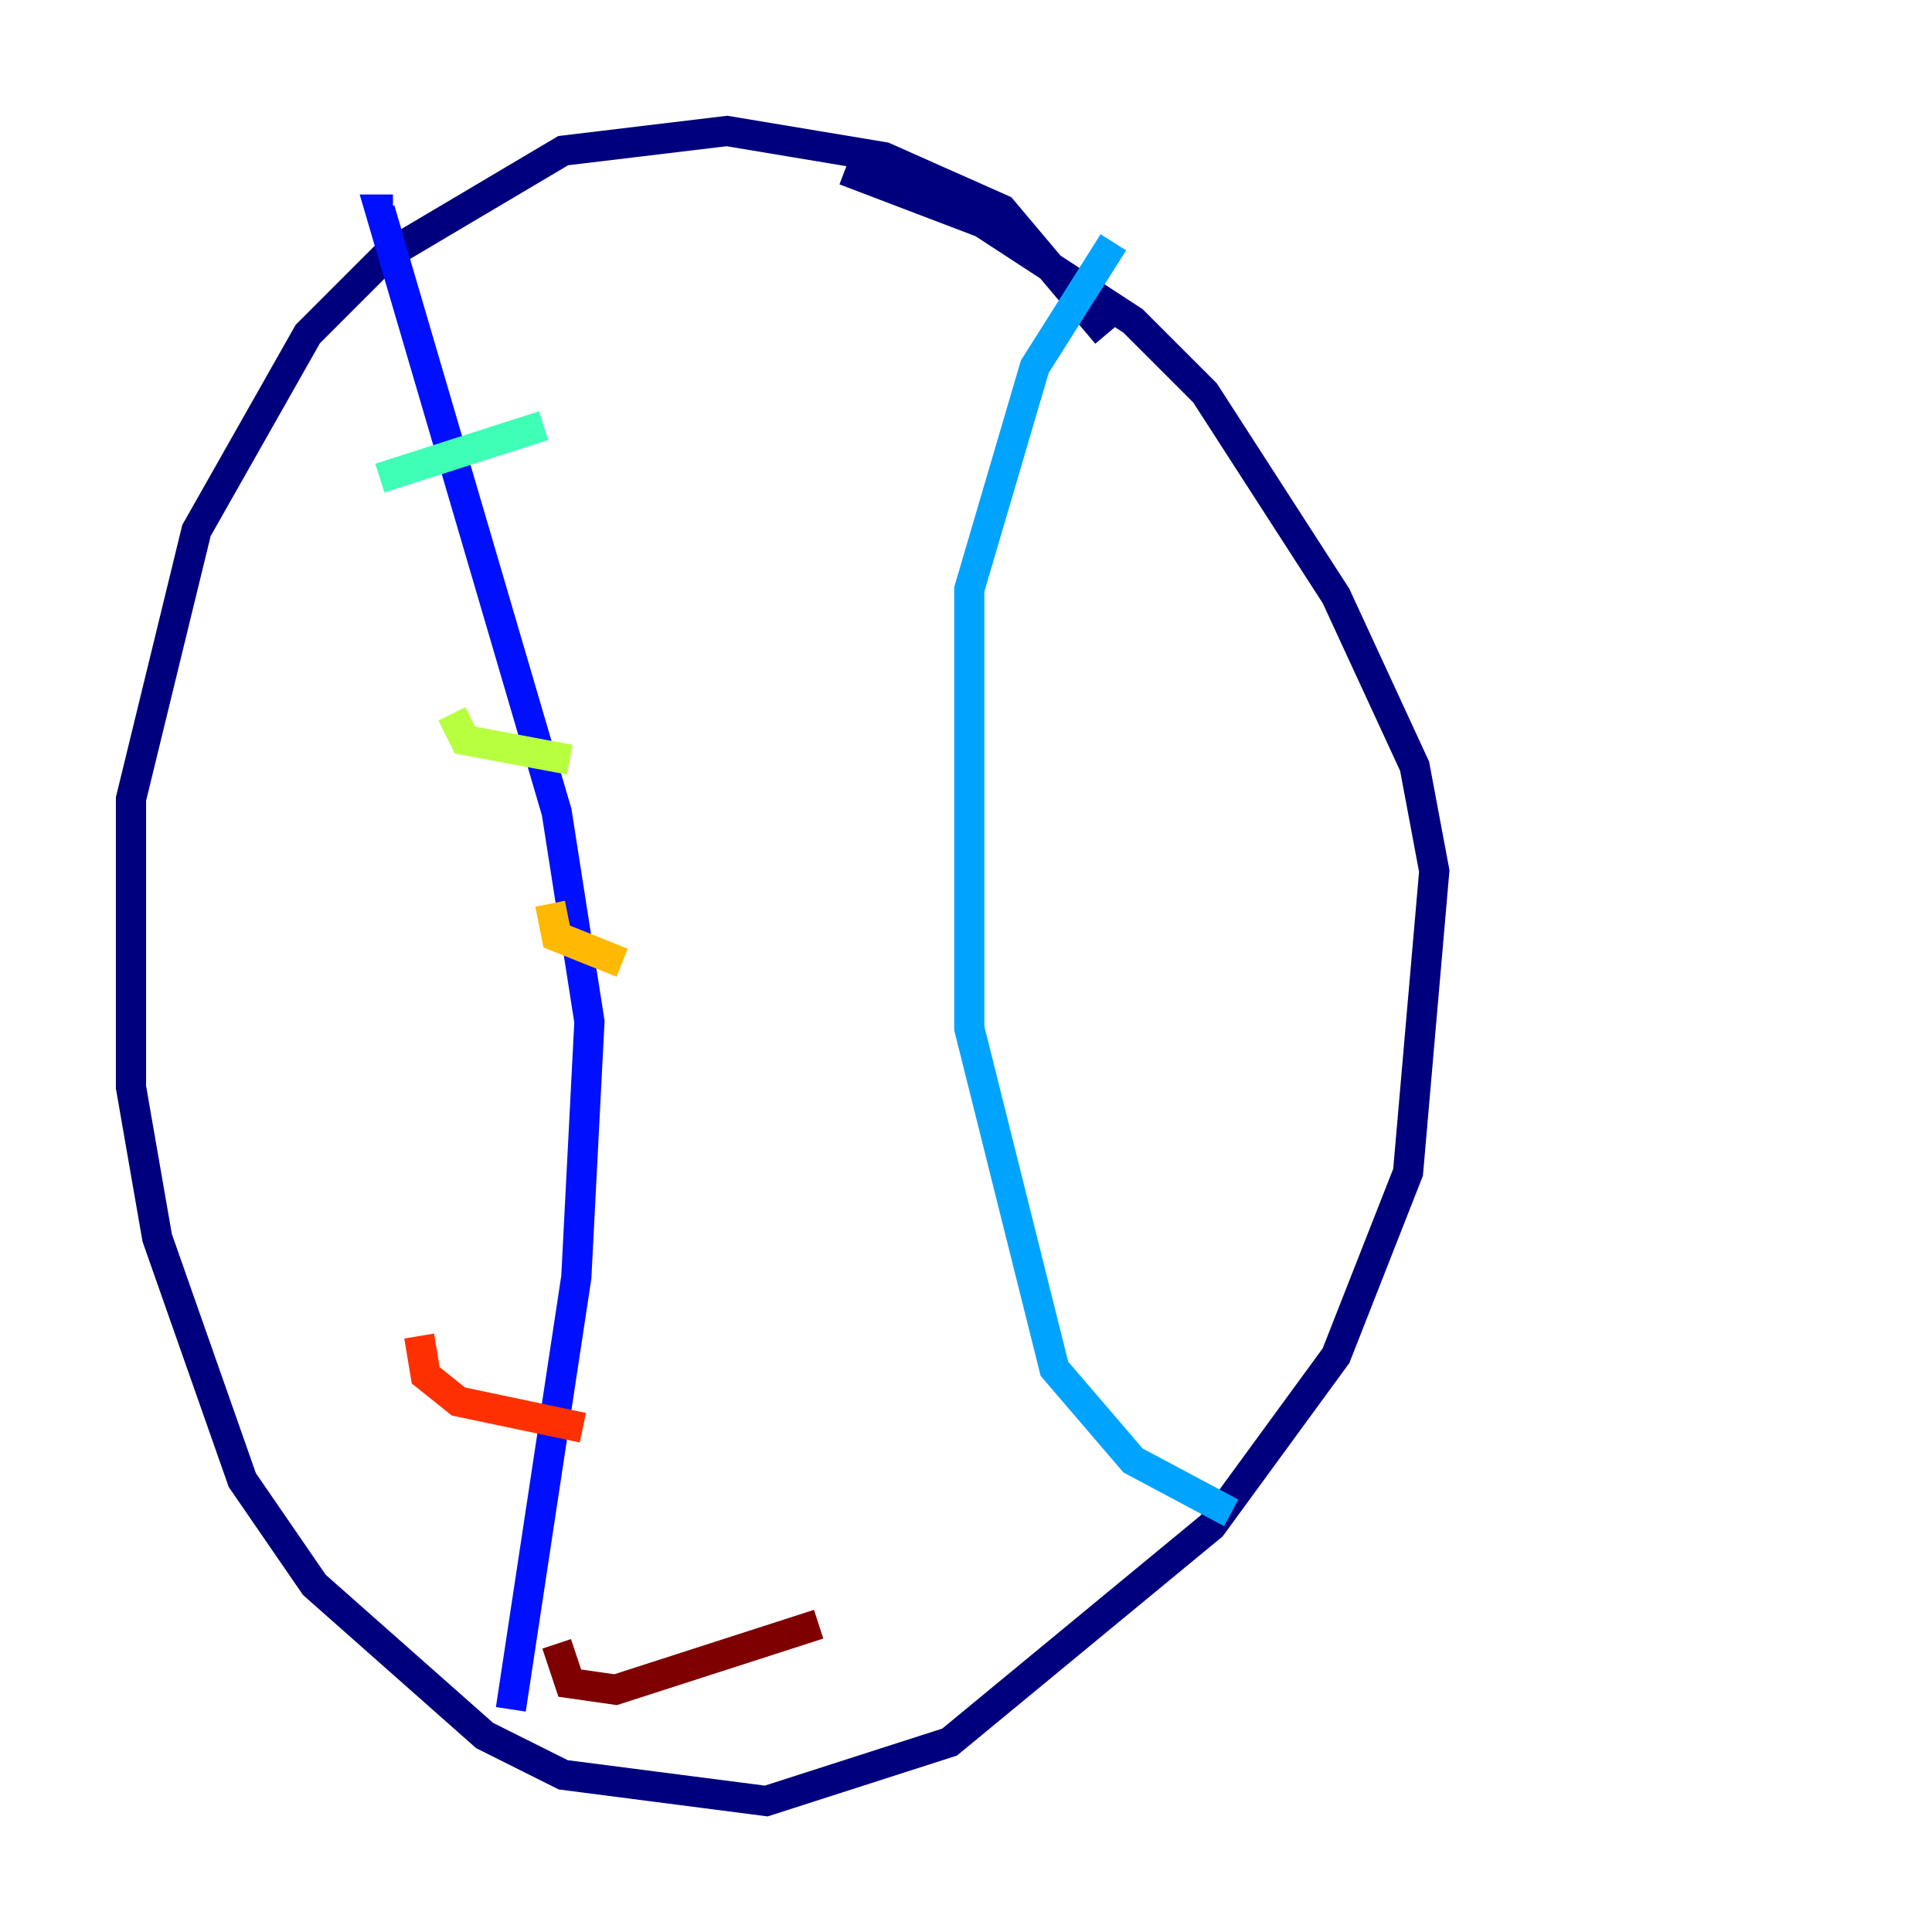 <?xml version="1.0" encoding="utf-8" ?>
<svg baseProfile="tiny" height="128" version="1.2" viewBox="0,0,128,128" width="128" xmlns="http://www.w3.org/2000/svg" xmlns:ev="http://www.w3.org/2001/xml-events" xmlns:xlink="http://www.w3.org/1999/xlink"><defs /><polyline fill="none" points="73.329,22.129 66.386,13.885 58.576,10.414 48.163,8.678 37.315,9.98 25.6,16.922 20.393,22.129 13.017,35.146 8.678,52.936 8.678,72.027 10.414,82.007 16.054,98.061 20.827,105.003 32.108,114.983 37.315,117.586 50.766,119.322 62.915,115.417 80.271,101.098 88.515,89.817 93.288,77.668 95.024,57.709 93.722,50.766 88.515,39.485 79.837,26.034 75.064,21.261 65.085,14.752 55.973,11.281" stroke="#00007f" stroke-width="2" /><polyline fill="none" points="26.034,13.885 25.166,13.885 36.881,53.803 39.051,67.688 38.183,84.61 33.844,113.248" stroke="#0010ff" stroke-width="2" /><polyline fill="none" points="73.763,16.054 68.556,24.298 64.217,39.051 64.217,68.122 69.858,90.685 75.064,96.759 81.573,100.231" stroke="#00a4ff" stroke-width="2" /><polyline fill="none" points="25.166,31.675 36.014,28.203" stroke="#3fffb7" stroke-width="2" /><polyline fill="none" points="29.939,47.295 30.807,49.031 37.749,50.332" stroke="#b7ff3f" stroke-width="2" /><polyline fill="none" points="36.447,59.878 36.881,62.047 41.22,63.783" stroke="#ffb900" stroke-width="2" /><polyline fill="none" points="27.77,88.515 28.203,91.119 30.373,92.854 38.617,94.59" stroke="#ff3000" stroke-width="2" /><polyline fill="none" points="36.881,108.909 37.749,111.512 40.786,111.946 54.237,107.607" stroke="#7f0000" stroke-width="2" /></svg>